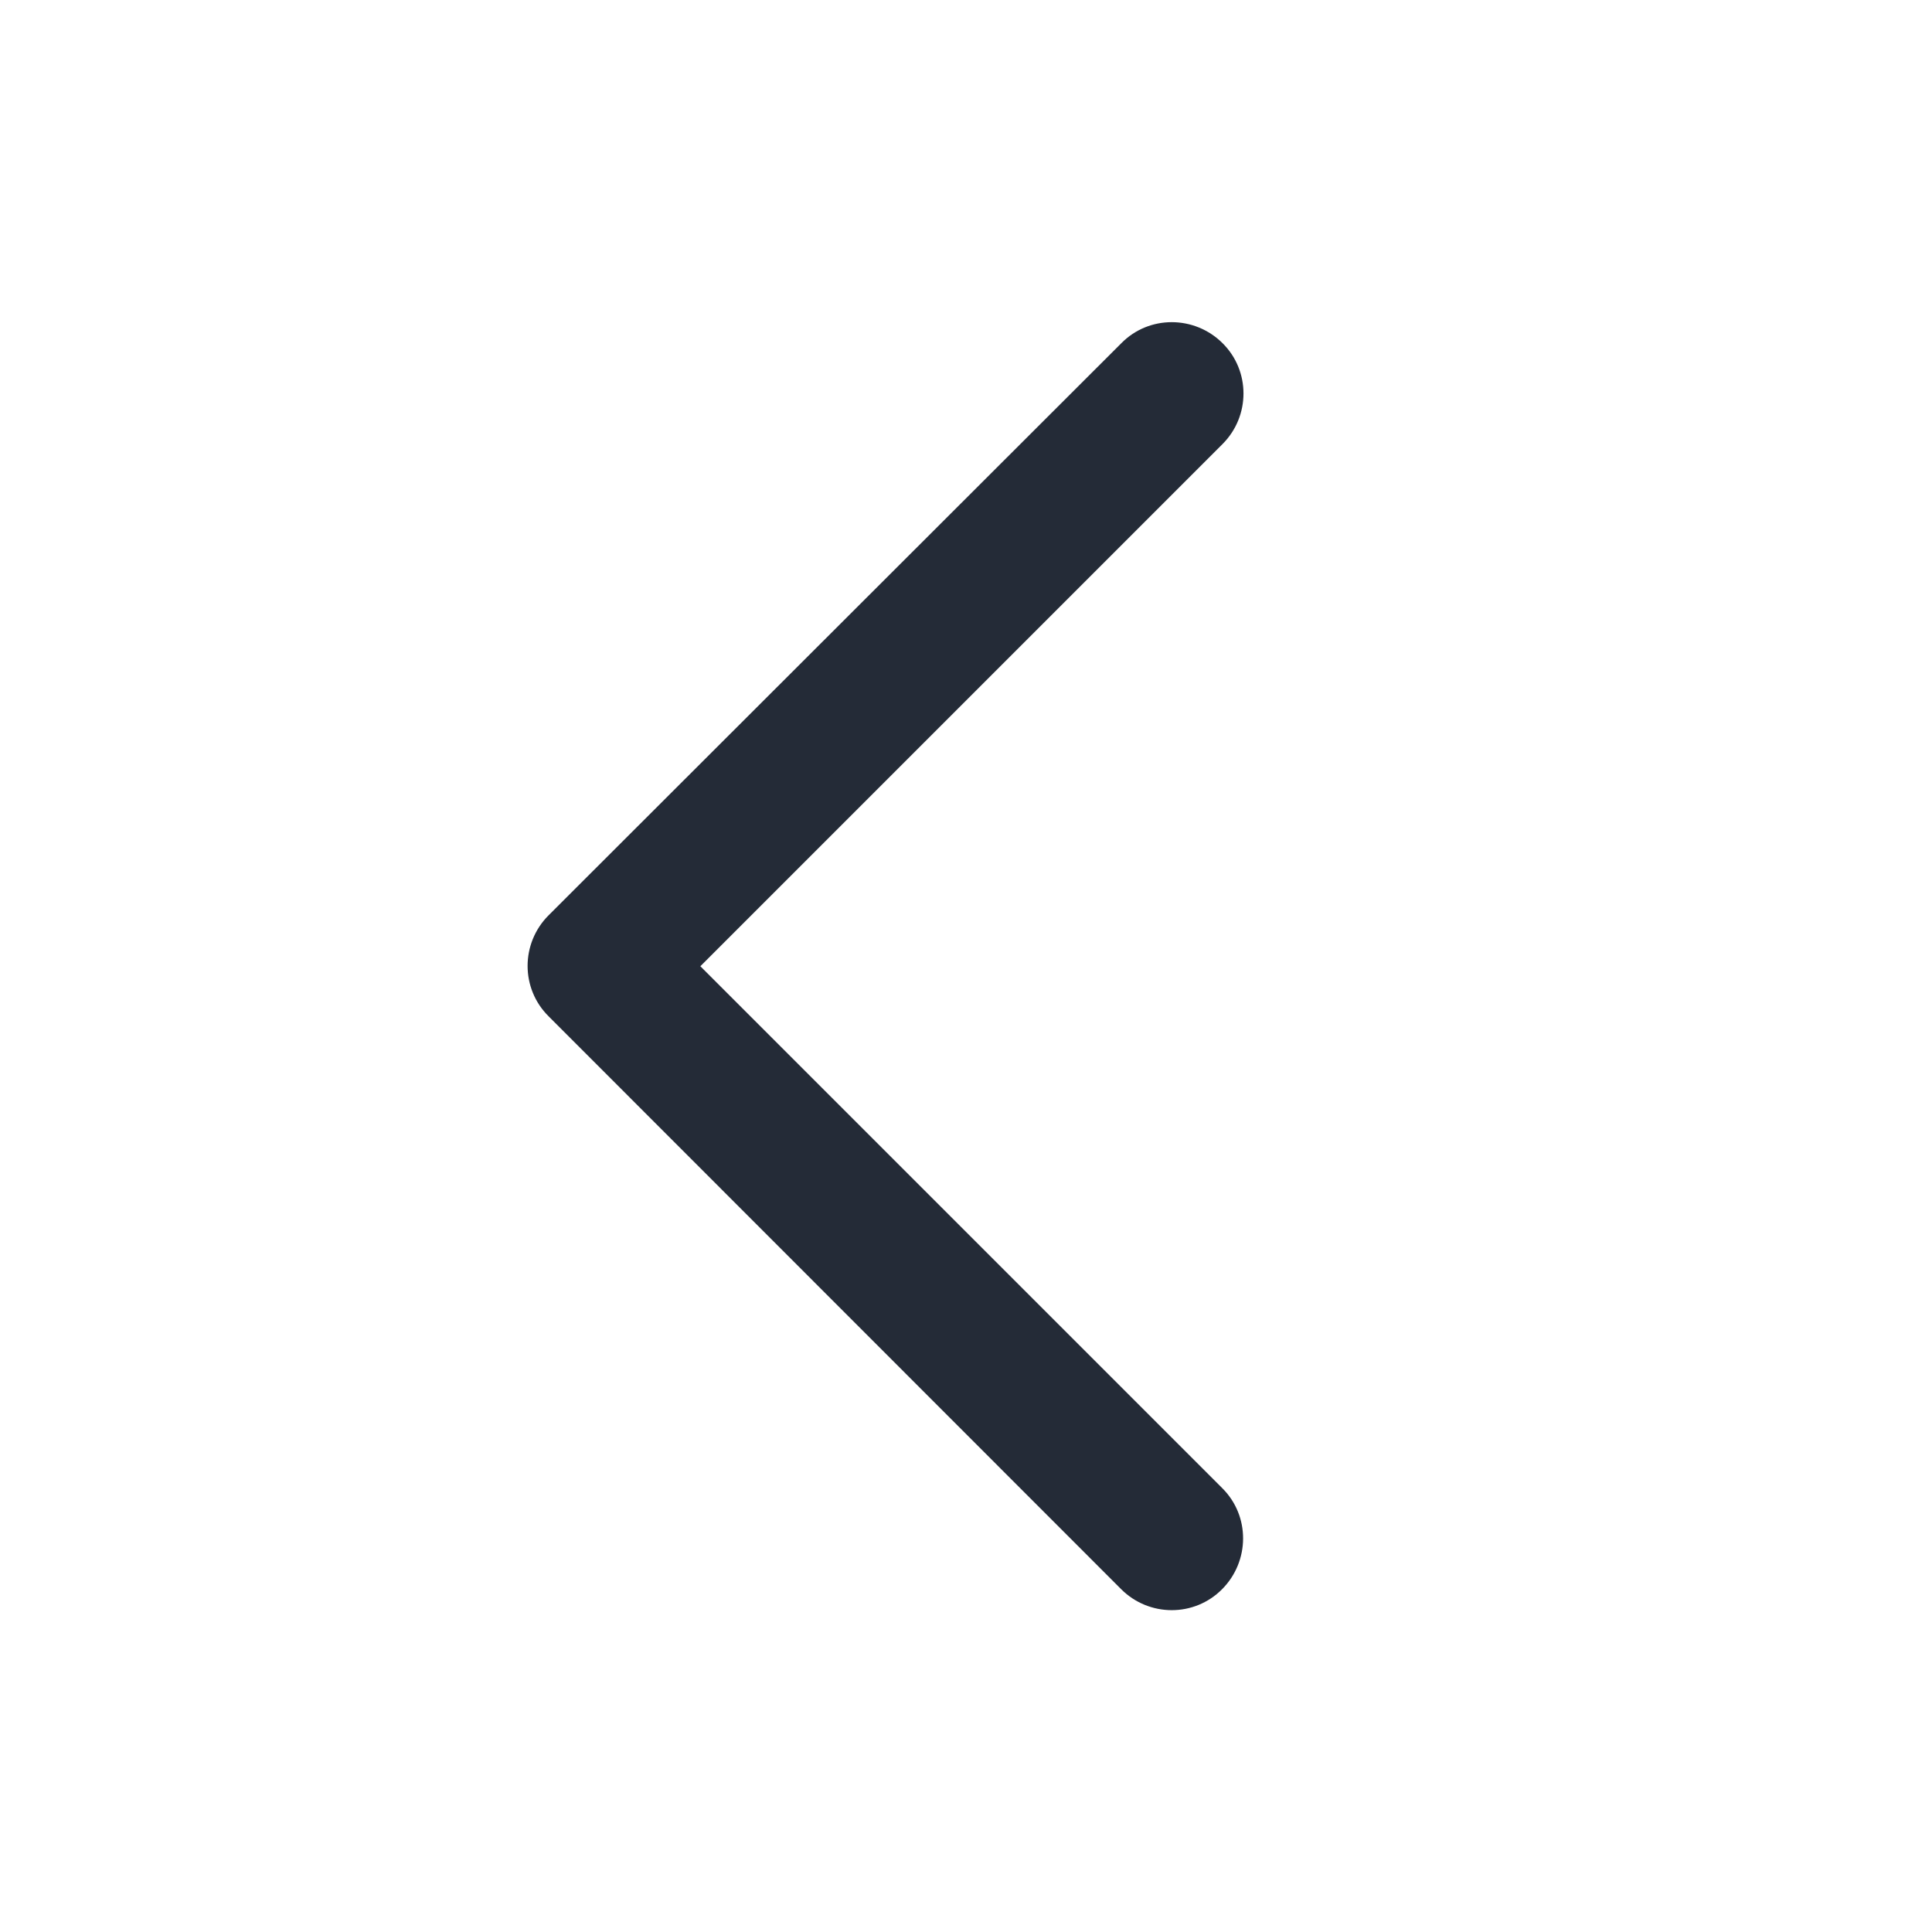 <svg width="24" height="24" viewBox="0 0 24 24" fill="none" xmlns="http://www.w3.org/2000/svg">
<g clip-path="url(#clip0_1437_20989)">
<path d="M6.815 11.37C6.467 11.718 6.467 12.281 6.815 12.625L13.927 19.741C14.275 20.089 14.838 20.089 15.182 19.741C15.527 19.393 15.531 18.83 15.182 18.485L8.7 12.003L15.186 5.517C15.534 5.169 15.534 4.606 15.186 4.262C14.838 3.917 14.275 3.914 13.931 4.262L6.815 11.37Z" fill="#242B37"/>
</g>
<defs>
<clipPath id="clip0_1437_20989">
<rect width="16" height="16" fill="white" transform="translate(20 4) rotate(90)"/>
</clipPath>
</defs>
</svg>
